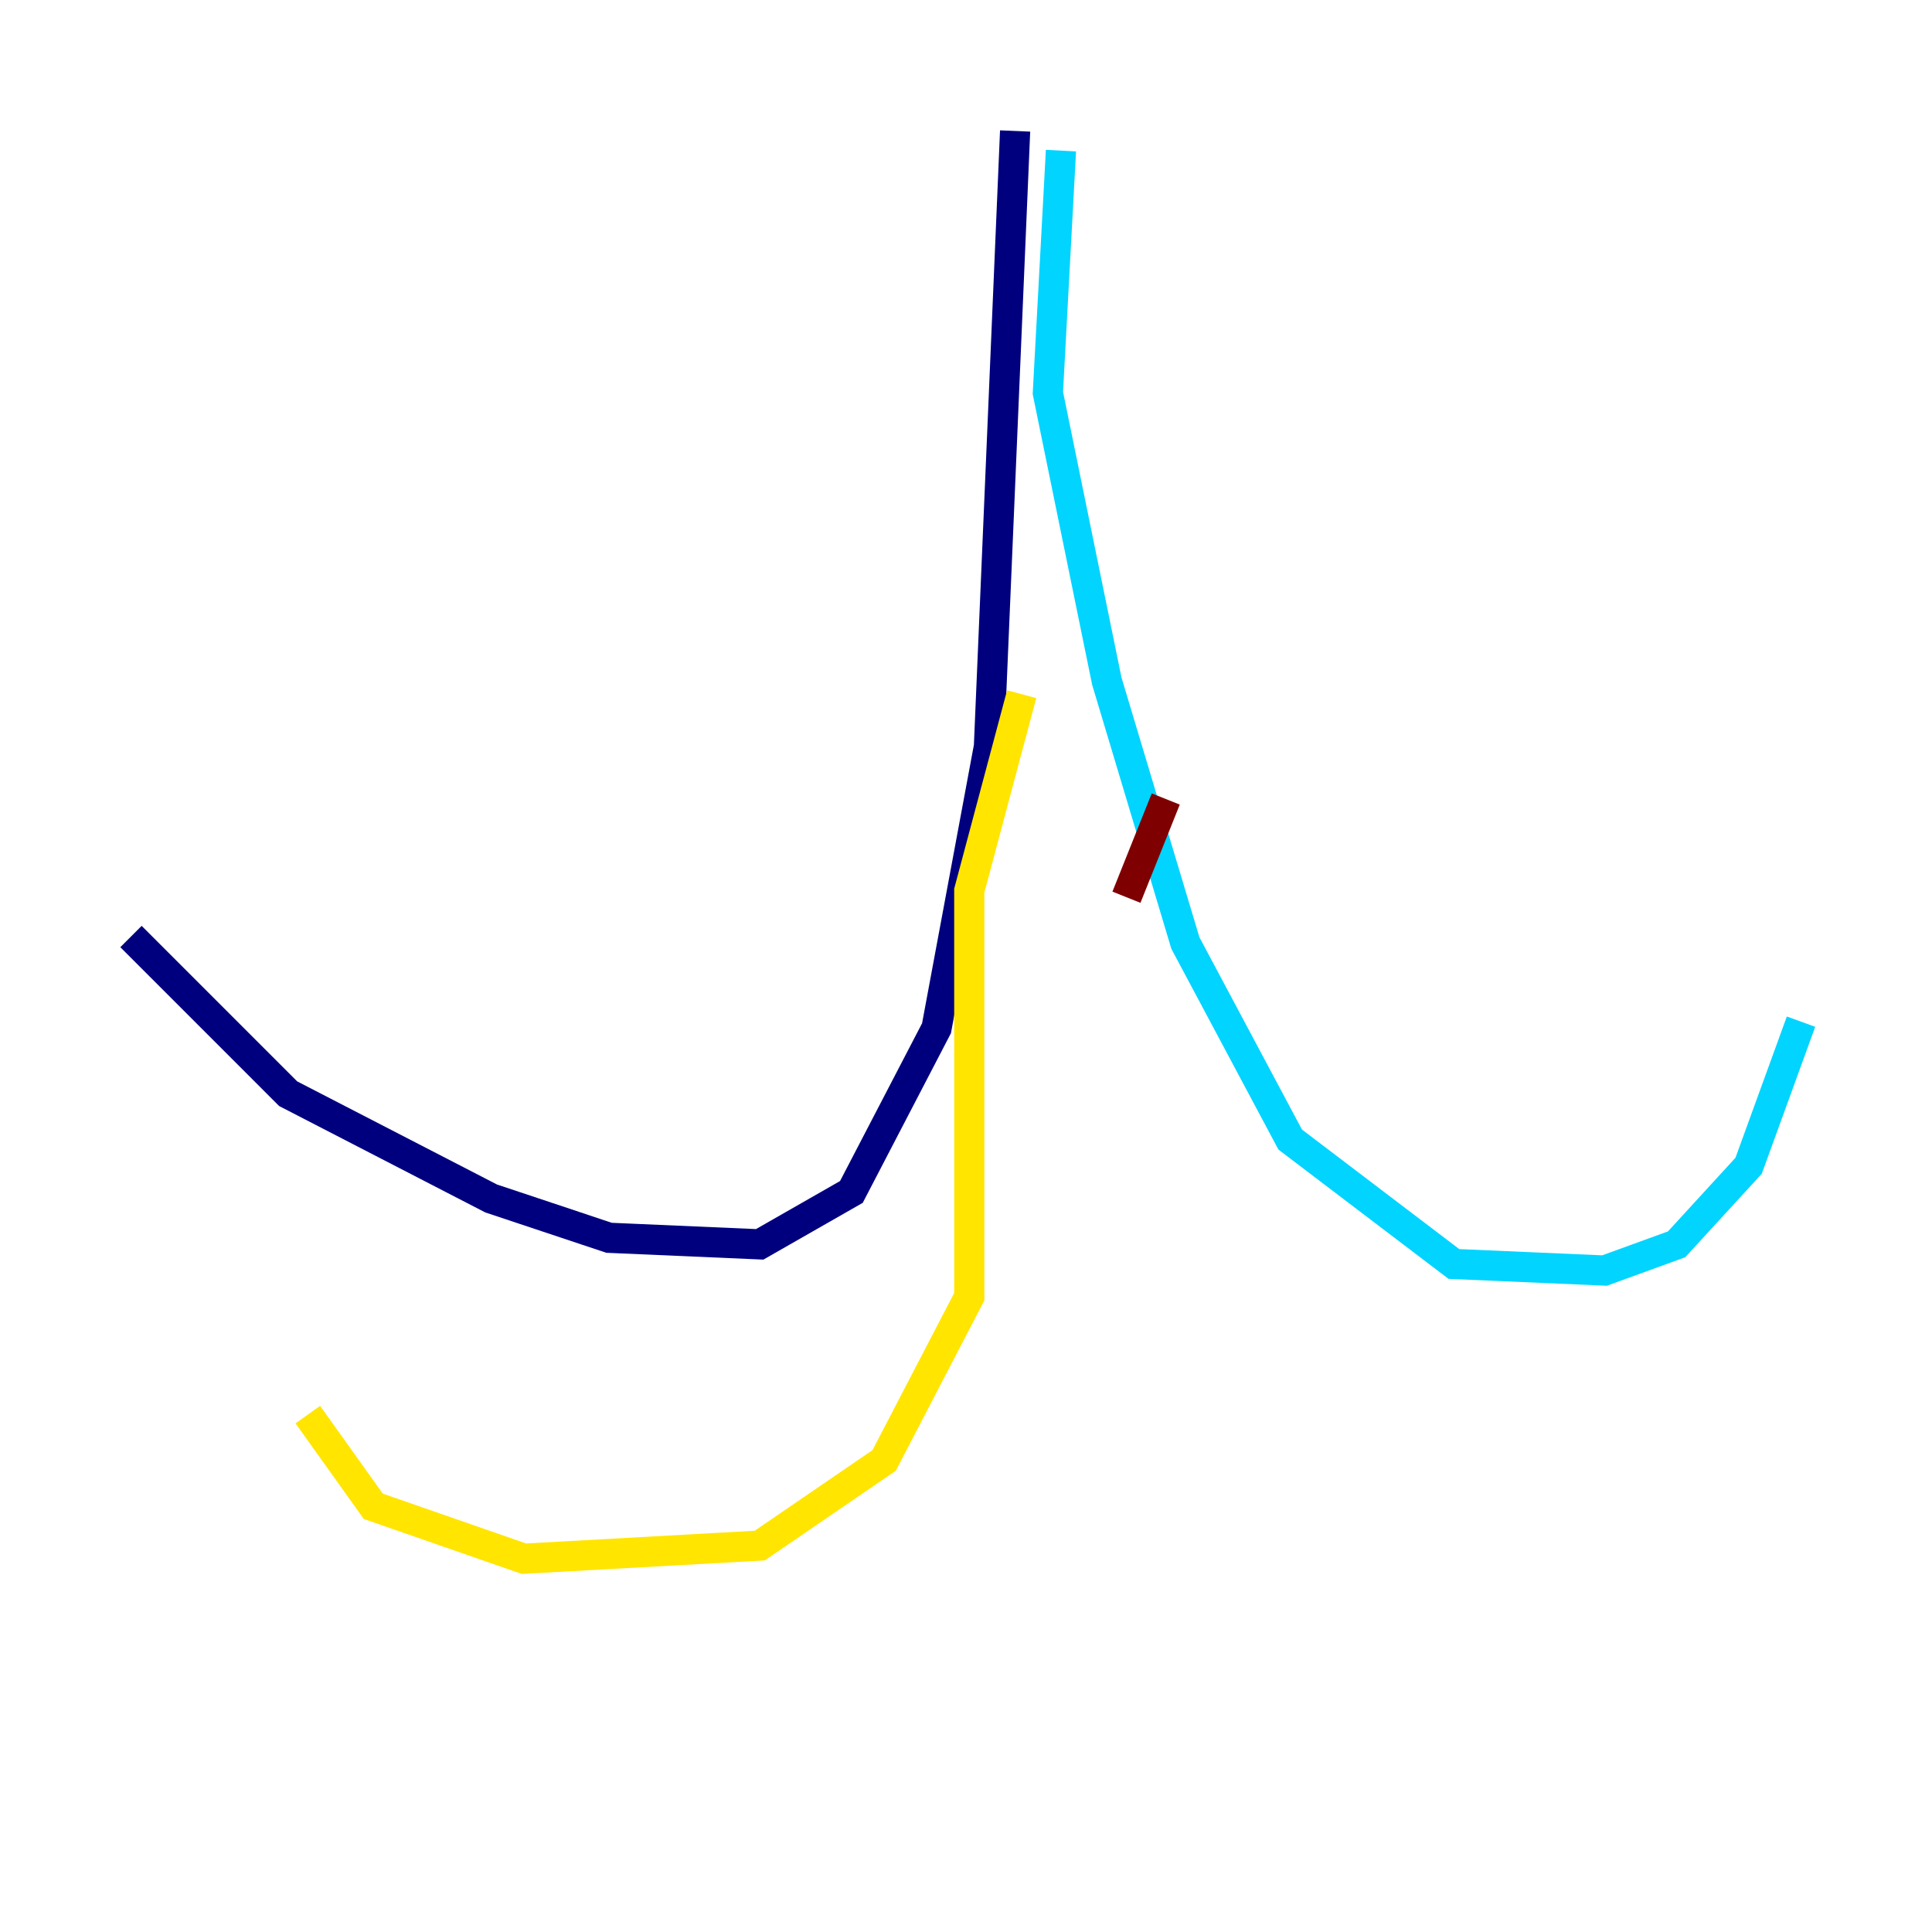 <?xml version="1.0" encoding="utf-8" ?>
<svg baseProfile="tiny" height="128" version="1.2" viewBox="0,0,128,128" width="128" xmlns="http://www.w3.org/2000/svg" xmlns:ev="http://www.w3.org/2001/xml-events" xmlns:xlink="http://www.w3.org/1999/xlink"><defs /><polyline fill="none" points="67.254,8.678 65.519,49.464 62.047,68.122 56.407,78.969 50.332,82.441 40.352,82.007 32.542,79.403 19.091,72.461 8.678,62.047" stroke="#00007f" stroke-width="2" /><polyline fill="none" points="70.291,9.98 69.424,26.034 73.329,45.125 78.536,62.481 85.478,75.498 96.325,83.742 106.305,84.176 111.078,82.441 115.851,77.234 119.322,67.688" stroke="#00d4ff" stroke-width="2" /><polyline fill="none" points="67.688,45.993 64.217,59.01 64.217,85.912 58.576,96.759 50.332,102.4 34.712,103.268 24.732,99.797 20.393,93.722" stroke="#ffe500" stroke-width="2" /><polyline fill="none" points="77.234,52.936 74.63,59.444" stroke="#7f0000" stroke-width="2" /></svg>